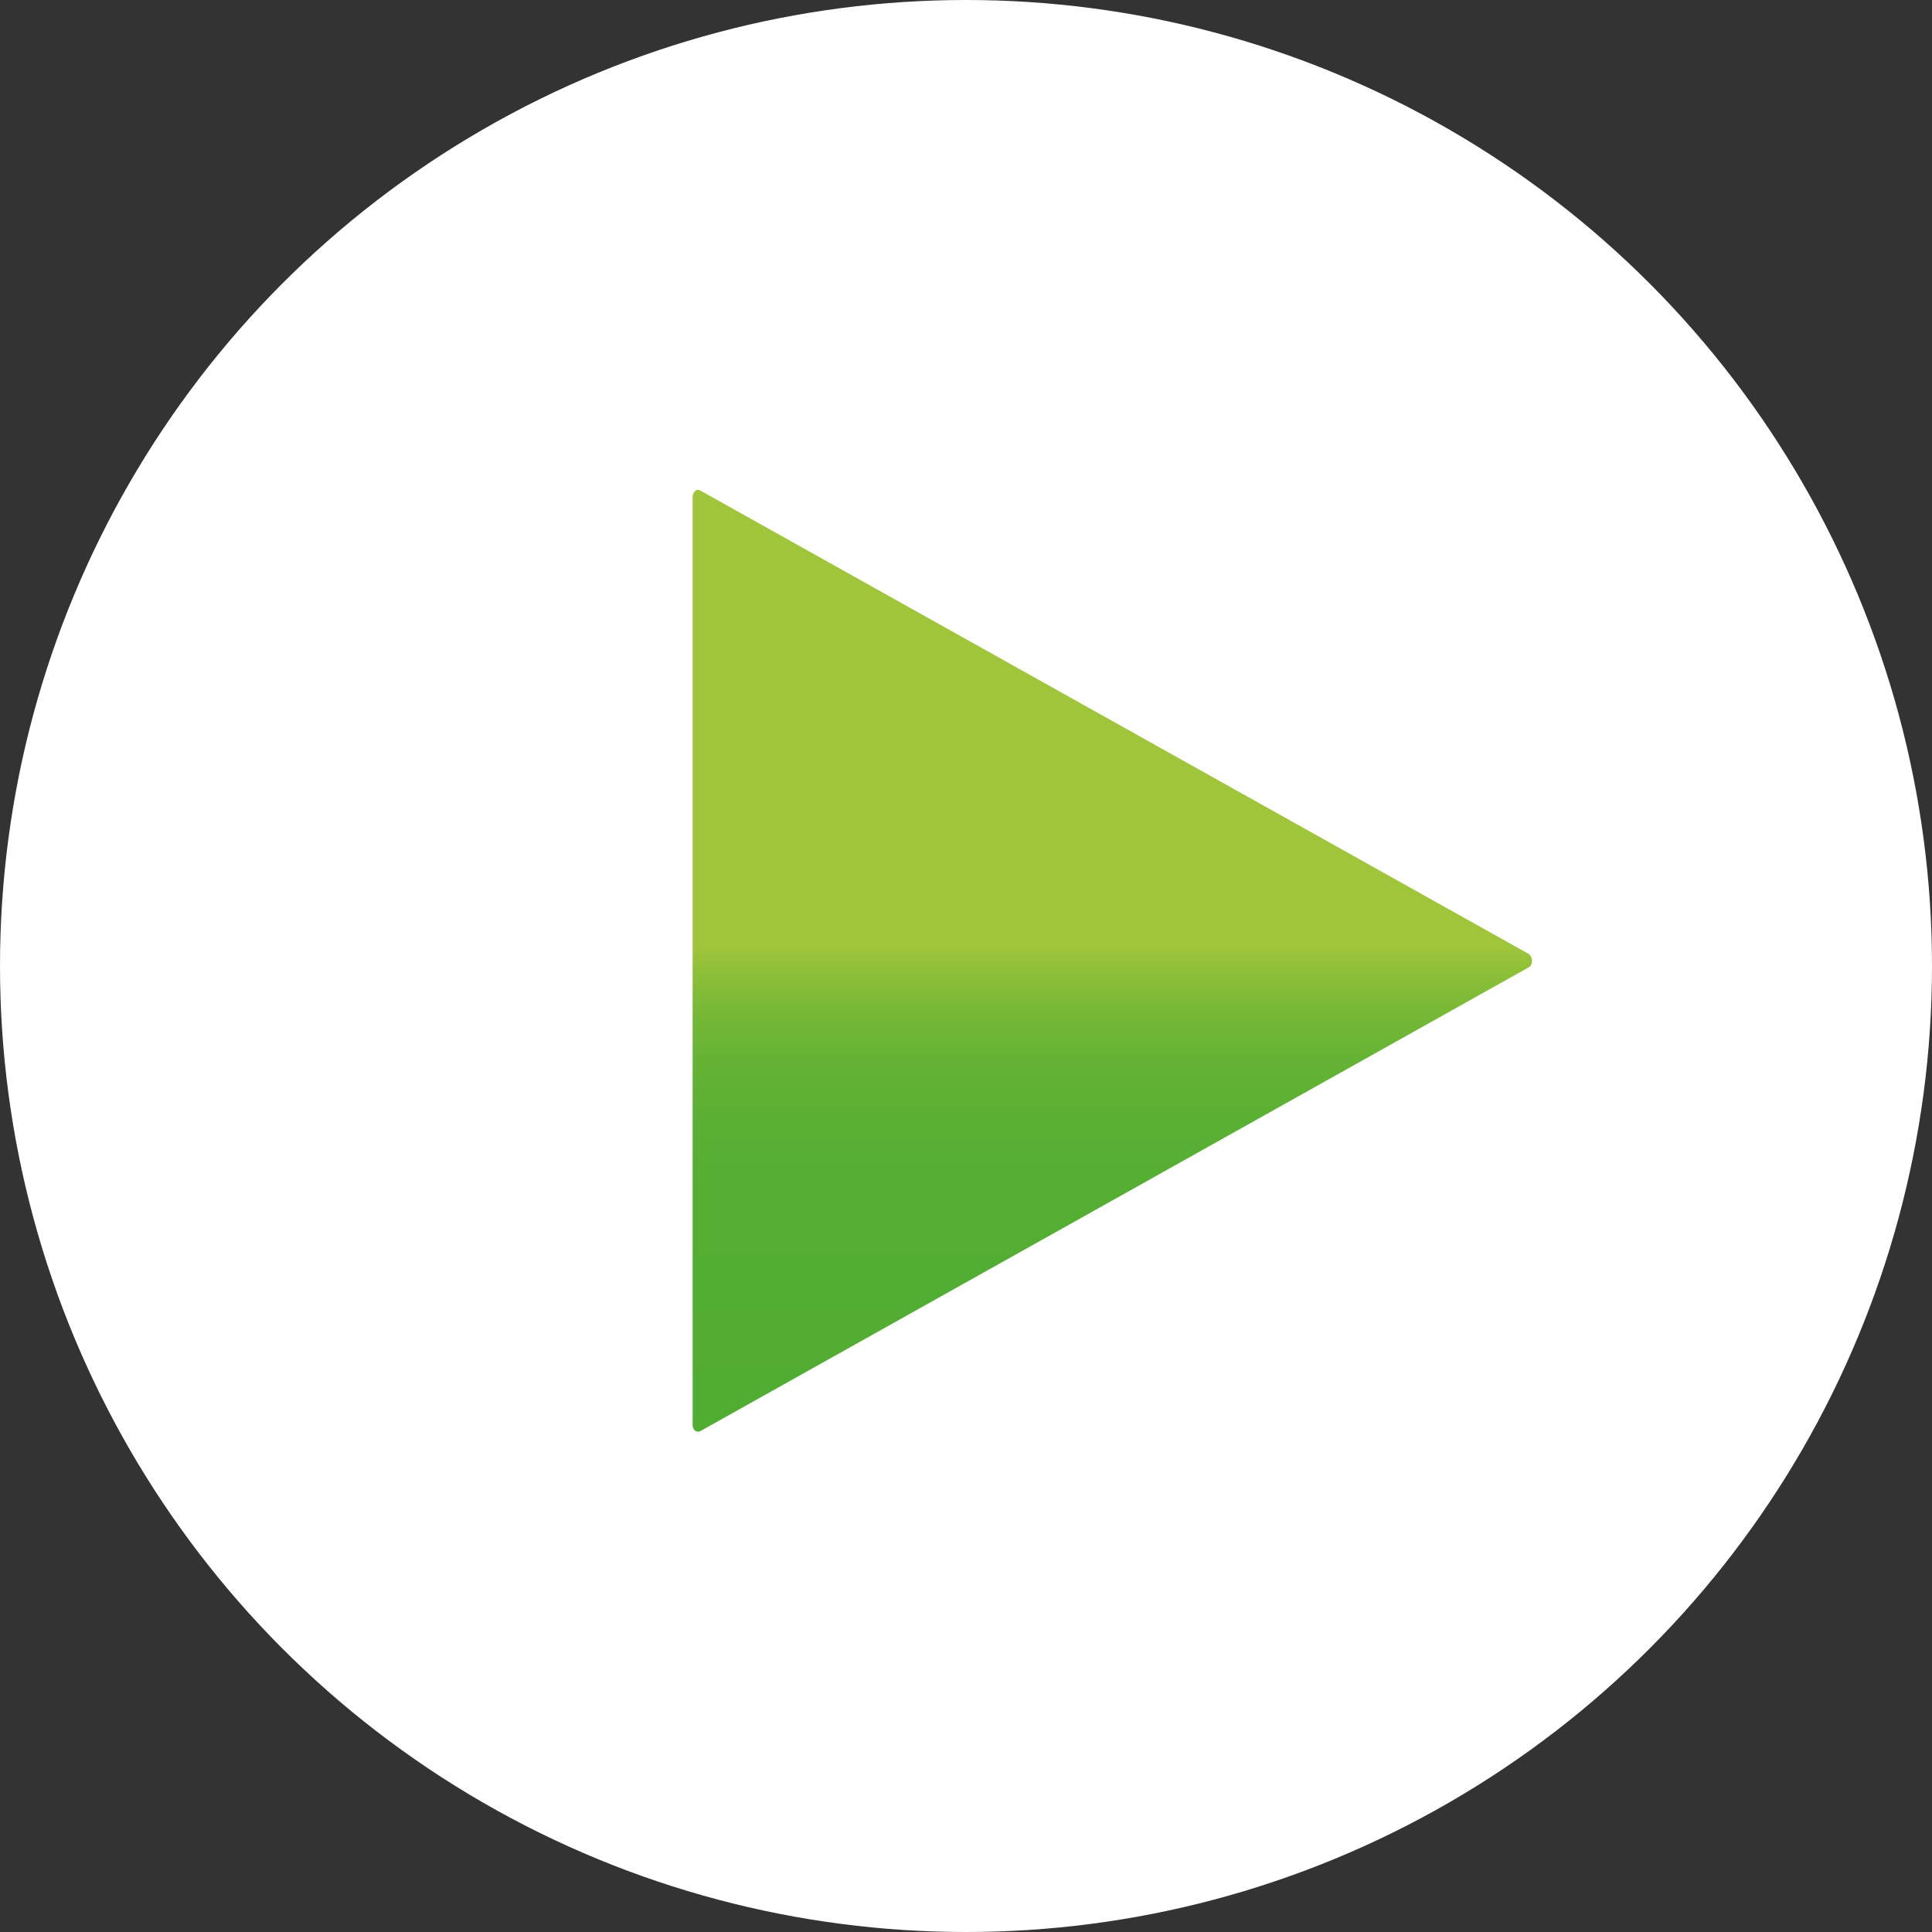 <?xml version="1.0" encoding="utf-8"?>
<!-- Generator: Adobe Illustrator 16.0.4, SVG Export Plug-In . SVG Version: 6.00 Build 0)  -->
<!DOCTYPE svg PUBLIC "-//W3C//DTD SVG 1.1//EN" "http://www.w3.org/Graphics/SVG/1.1/DTD/svg11.dtd">
<svg version="1.1" id="Layer_1" xmlns="http://www.w3.org/2000/svg" xmlns:xlink="http://www.w3.org/1999/xlink" x="0px" y="0px"
	 width="100%" height="100%" viewBox="0 0 40 40" enable-background="new 0 0 40 40" xml:space="preserve">
<rect x="0" y="0" width="40" height="40" fill="#333333" stroke="none"/>
<circle fill="#FFFFFF" cx="20" cy="20" r="20"/>
<linearGradient id="SVGID_1_" gradientUnits="userSpaceOnUse" x1="177.721" y1="930.852" x2="190.76" y2="930.852" gradientTransform="matrix(-6.505132e-08 1.488 -1.488 -6.505132e-08 1408.323 -254.342)">
	<stop  offset="0.49" style="stop-color:#9FC53A"/>
	<stop  offset="0.518" style="stop-color:#8CBF38"/>
	<stop  offset="0.56" style="stop-color:#76B836"/>
	<stop  offset="0.61" style="stop-color:#65B334"/>
	<stop  offset="0.672" style="stop-color:#5AB033"/>
	<stop  offset="0.759" style="stop-color:#53AE32"/>
	<stop  offset="1" style="stop-color:#51AD32"/>
</linearGradient>
<path fill="url(#SVGID_1_)" d="M31.717,19.89c0-0.074-0.037-0.117-0.065-0.139l-17.156-9.597c-0.037-0.021-0.071-0.016-0.104,0.011
	c-0.031,0.026-0.052,0.078-0.052,0.125v19.204c0,0.076,0.03,0.104,0.049,0.125c0.027,0.021,0.062,0.032,0.107,0.013l17.159-9.607
	C31.683,20.008,31.719,19.965,31.717,19.89z"/>
</svg>
